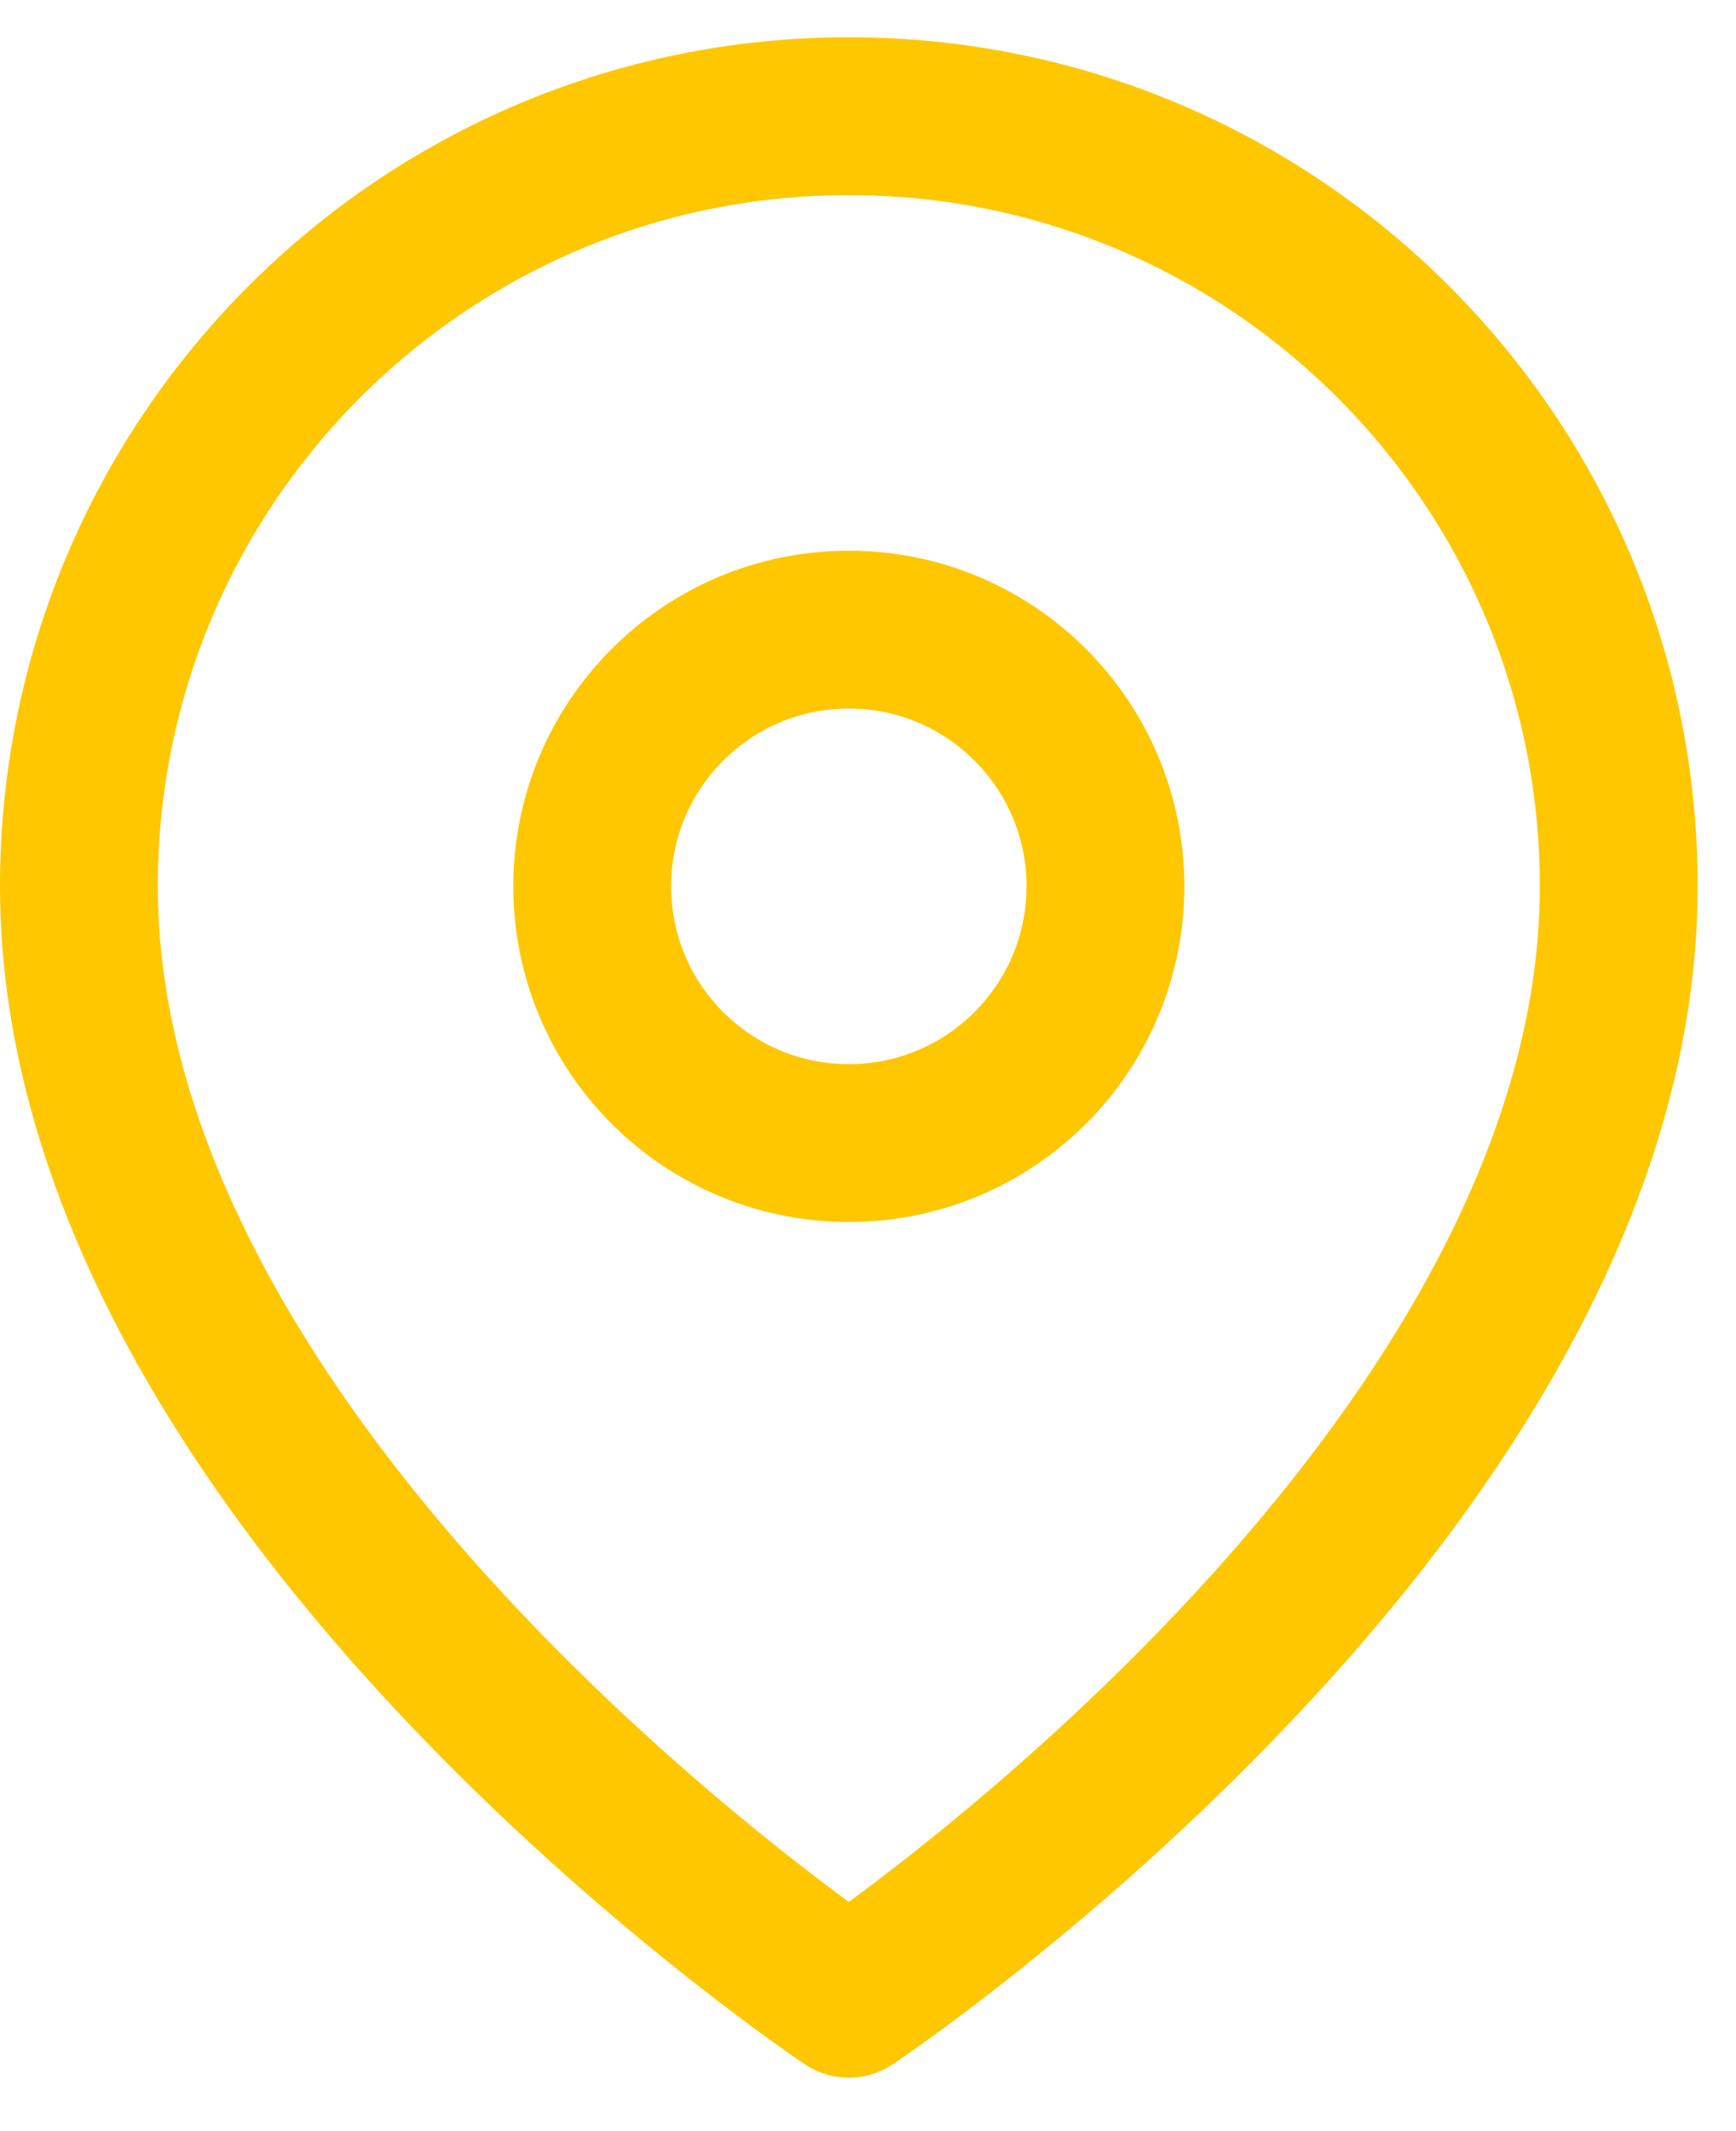 <svg width="22" height="27" viewBox="0 0 22 27" fill="none" xmlns="http://www.w3.org/2000/svg">
<path fill-rule="evenodd" clip-rule="evenodd" d="M20.514 11.229C20.514 18.818 10.757 25.323 10.757 25.323C10.757 25.323 1 18.818 1 11.229C1 5.841 5.368 1.472 10.757 1.472C16.145 1.472 20.514 5.841 20.514 11.229V11.229Z" stroke="#FFC700" stroke-width="2" stroke-linecap="round" stroke-linejoin="round"/>
<path fill-rule="evenodd" clip-rule="evenodd" d="M10.757 14.482C12.553 14.482 14.009 13.026 14.009 11.229C14.009 9.433 12.553 7.977 10.757 7.977C8.961 7.977 7.505 9.433 7.505 11.229C7.505 13.026 8.961 14.482 10.757 14.482Z" stroke="#FFC700" stroke-width="2" stroke-linecap="round" stroke-linejoin="round"/>
</svg>
